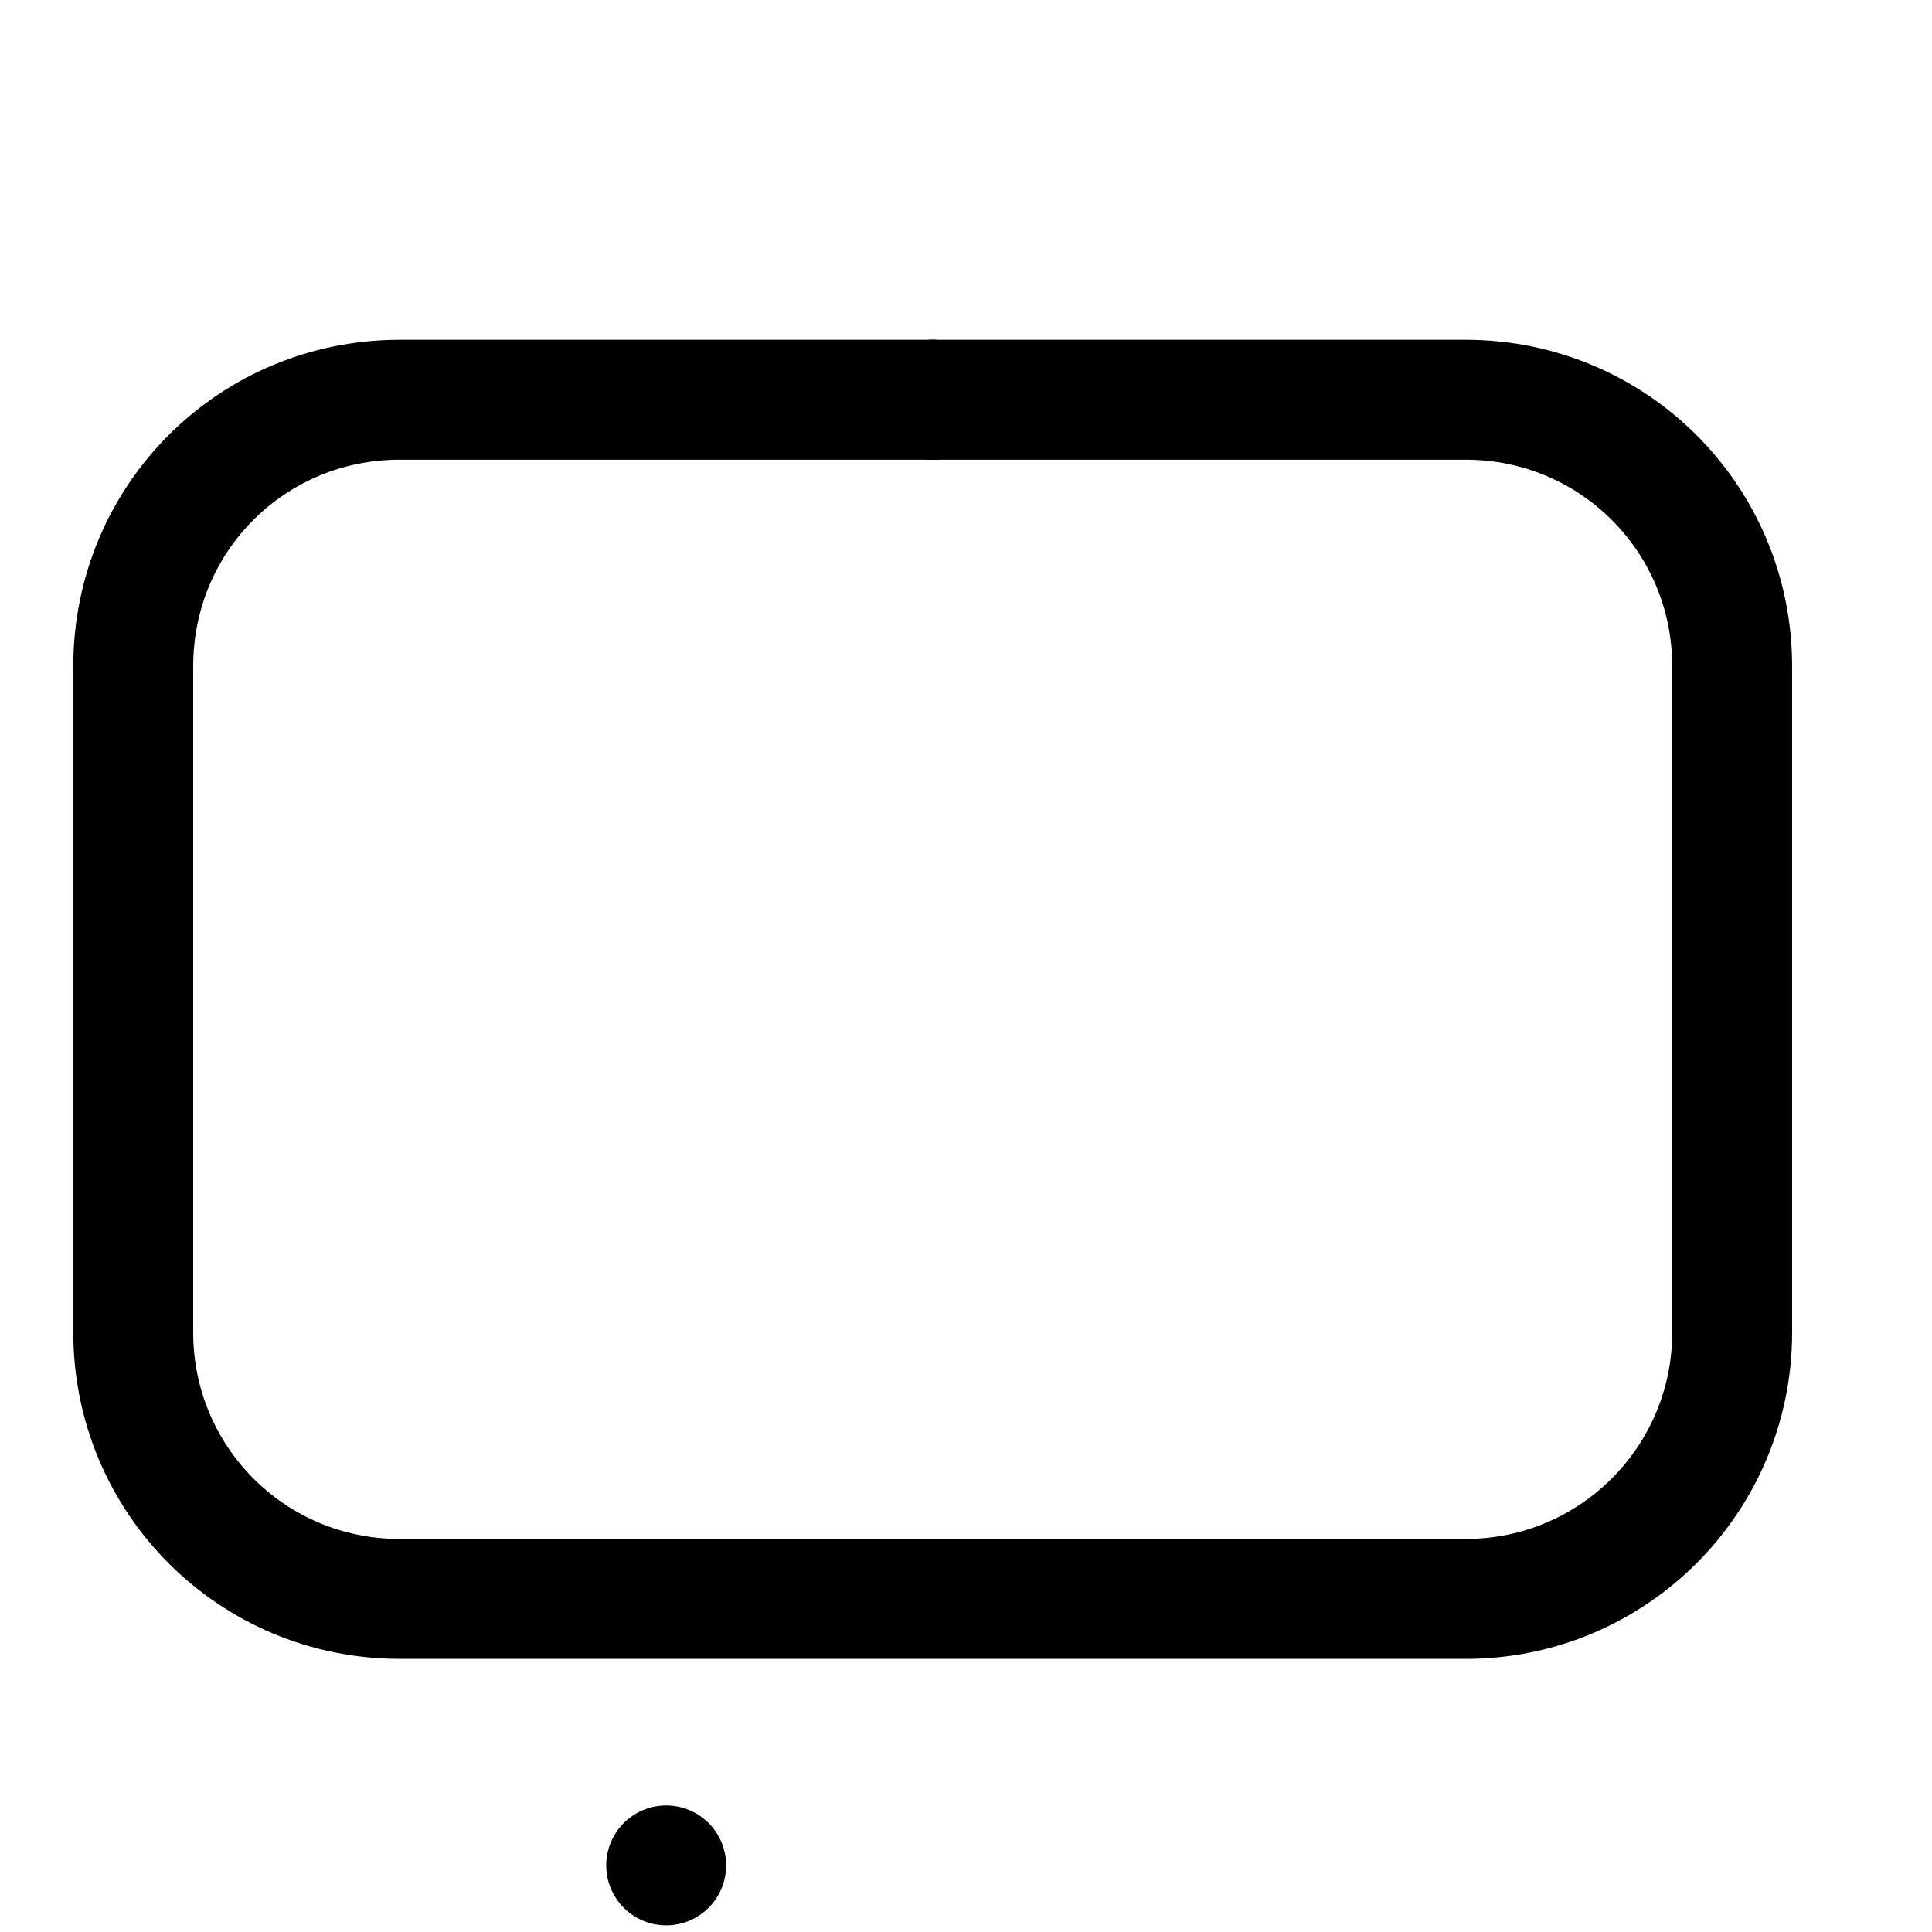 <!-- Generated by IcoMoon.io -->
<svg version="1.1" xmlns="http://www.w3.org/2000/svg" width="32" height="32" viewBox="0 0 32 32">
<title>TV</title>
<path fill="none" stroke-linejoin="round" stroke-linecap="butt" stroke-miterlimit="4" stroke-width="1.986" stroke="#000" d="M6.621 26.483c-2.45 0-4.414-1.975-4.414-4.414v-11.034c0-2.45 1.964-4.414 4.414-4.414h17.655c2.439 0 4.414 1.964 4.414 4.414v11.034c0 2.439-1.975 4.414-4.414 4.414h-17.655z"></path>
<path fill="none" stroke-linejoin="round" stroke-linecap="round" stroke-miterlimit="4" stroke-width="1.986" stroke="#000" d="M11.034 30.897lNaNNaN"></path>
<path fill="none" stroke-linejoin="round" stroke-linecap="round" stroke-miterlimit="4" stroke-width="1.986" stroke="#000" d="M15.448 6.621lNaNNaN"></path>
<path fill="none" stroke-linejoin="round" stroke-linecap="round" stroke-miterlimit="4" stroke-width="1.986" stroke="#000" d="M15.448 6.621lNaNNaN"></path>
</svg>
